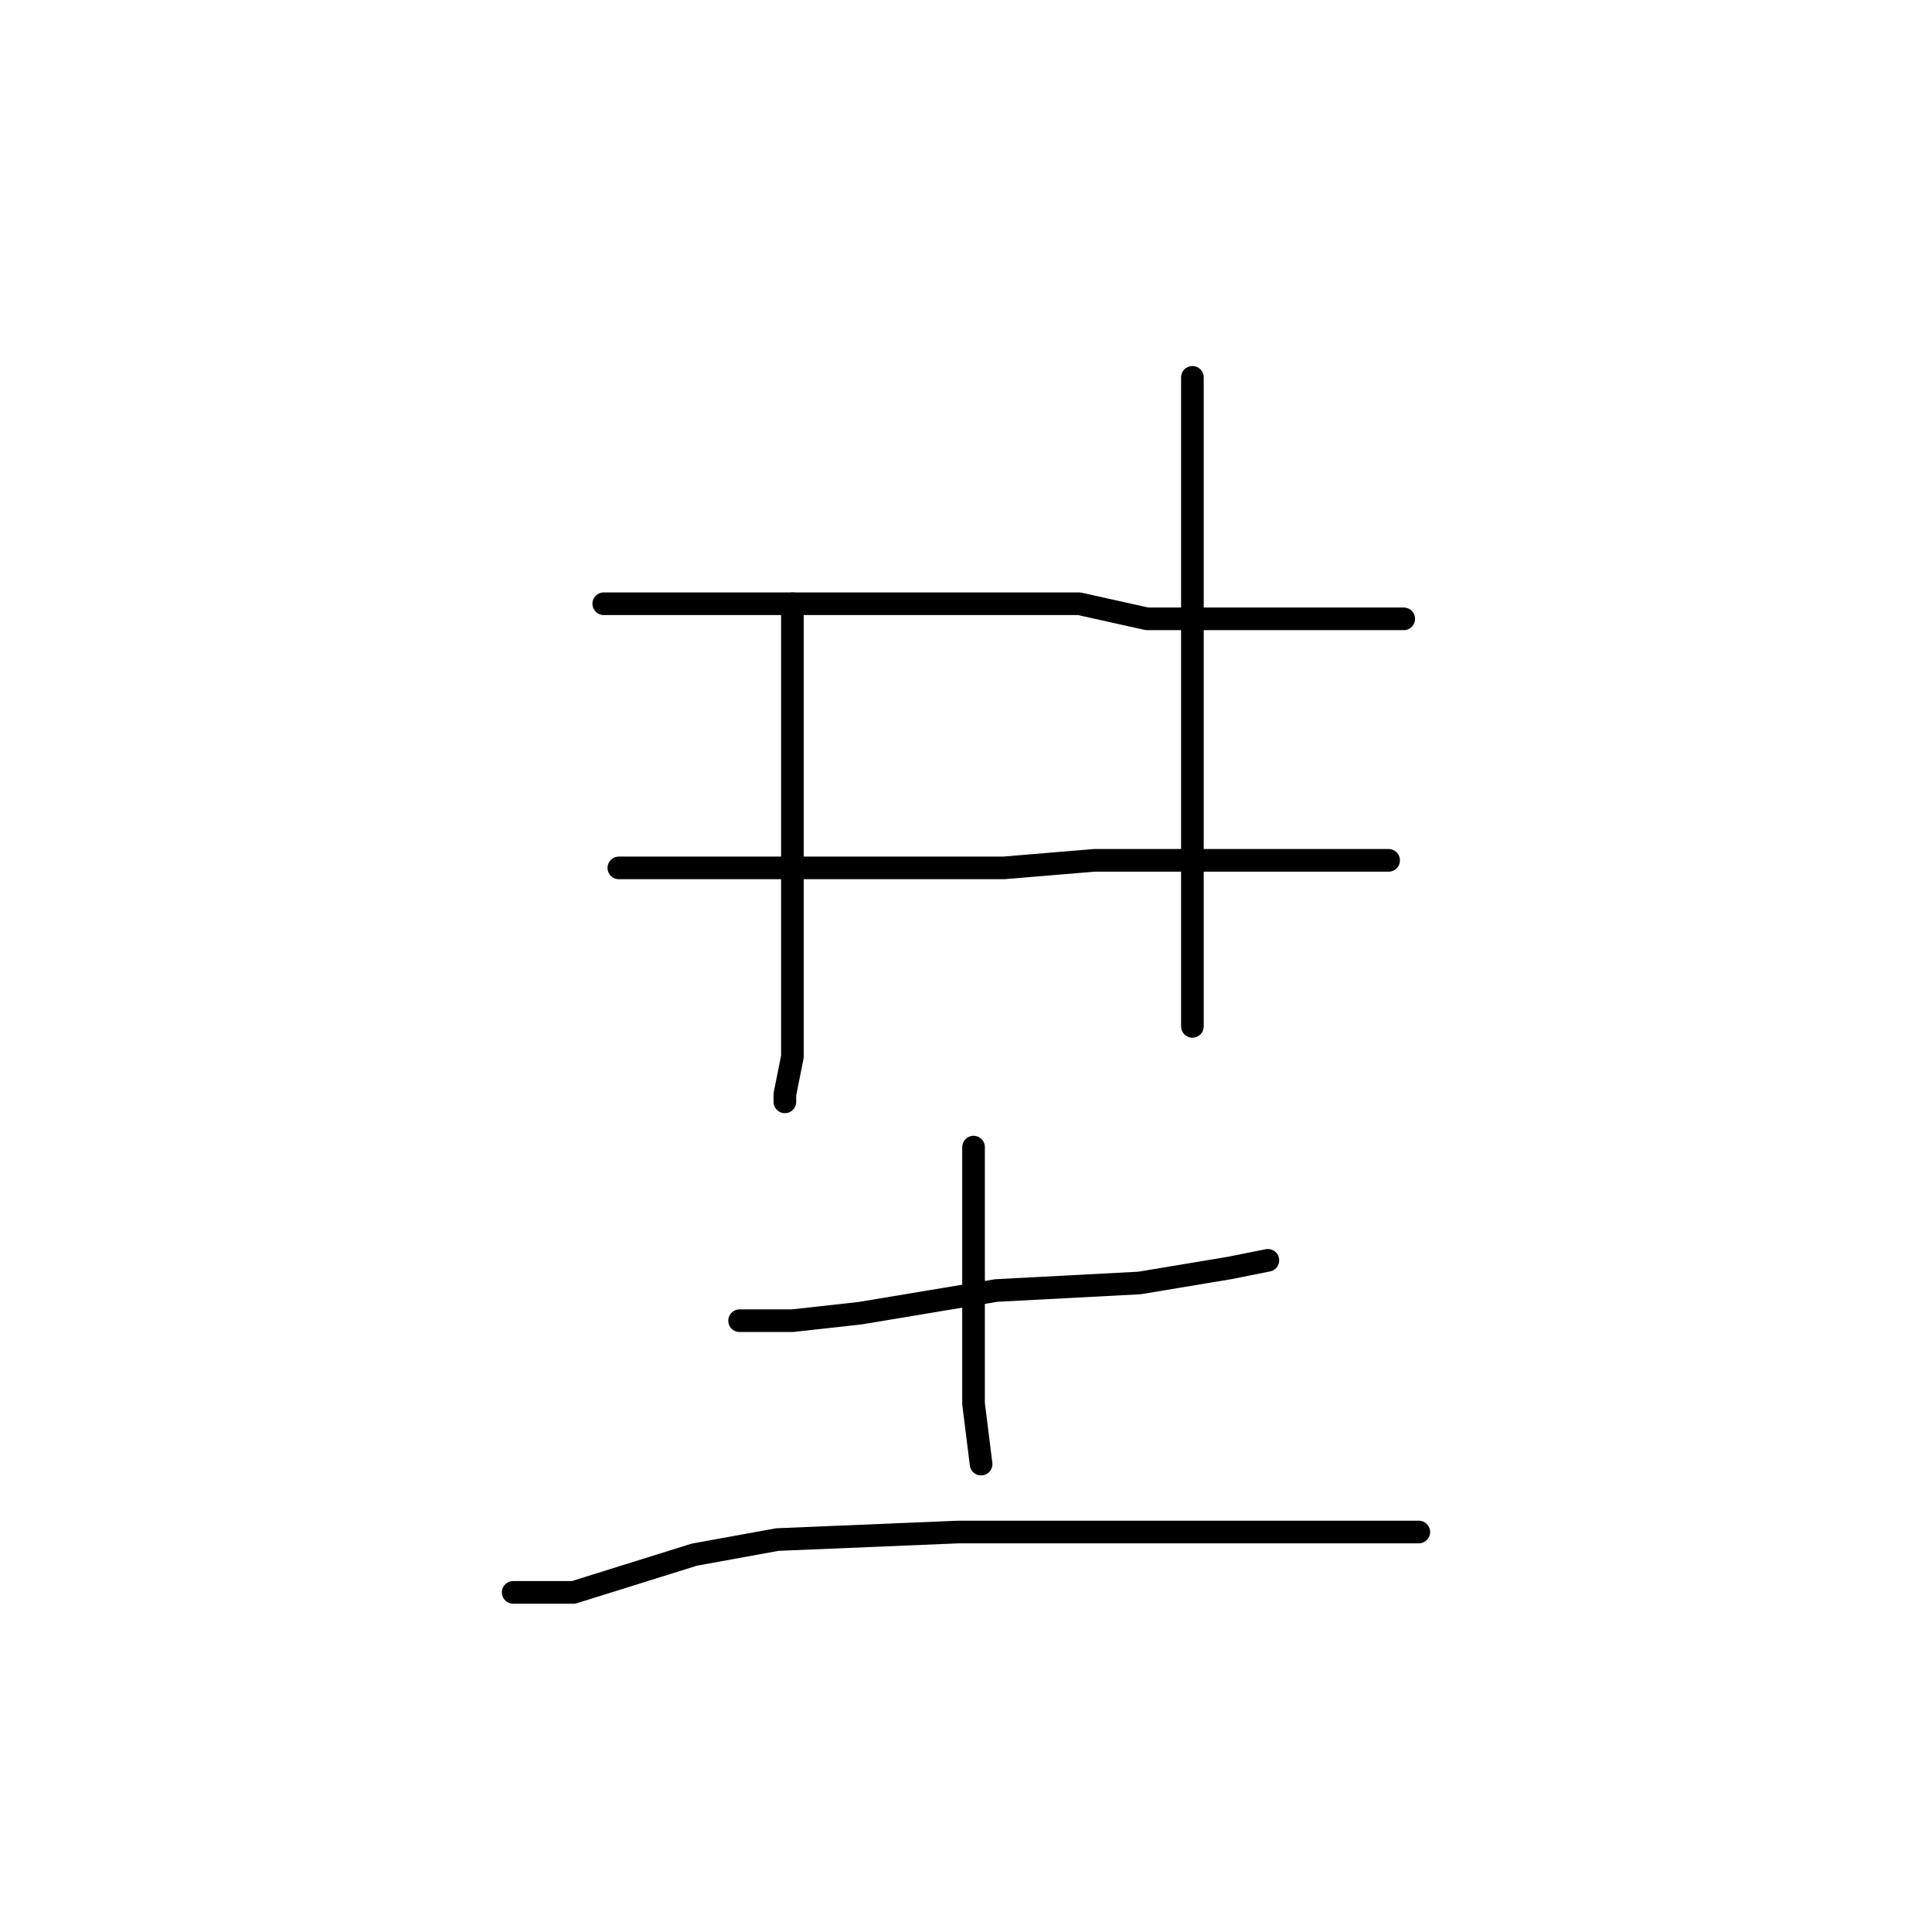 <?xml version="1.0" standalone="no"?>
    <svg width="256" height="256" xmlns="http://www.w3.org/2000/svg" version="1.1">
    <polyline stroke="black" stroke-width="3" stroke-linecap="round" fill="transparent" stroke-linejoin="round" points="105 80 105 106 105 126 105 140 104 145 104 146 104 146 " />
        <polyline stroke="black" stroke-width="3" stroke-linecap="round" fill="transparent" stroke-linejoin="round" points="158 50 158 76 158 97 158 105 158 128 158 136 158 136 " />
        <polyline stroke="black" stroke-width="3" stroke-linecap="round" fill="transparent" stroke-linejoin="round" points="80 80 108 80 132 80 143 80 152 82 171 82 183 82 186 82 186 82 " />
        <polyline stroke="black" stroke-width="3" stroke-linecap="round" fill="transparent" stroke-linejoin="round" points="82 115 90 115 98 115 133 115 145 114 157 114 176 114 184 114 184 114 " />
        <polyline stroke="black" stroke-width="3" stroke-linecap="round" fill="transparent" stroke-linejoin="round" points="98 175 105 175 114 174 132 171 151 170 163 168 168 167 168 167 " />
        <polyline stroke="black" stroke-width="3" stroke-linecap="round" fill="transparent" stroke-linejoin="round" points="129 152 129 170 129 186 130 194 130 194 " />
        <polyline stroke="black" stroke-width="3" stroke-linecap="round" fill="transparent" stroke-linejoin="round" points="68 211 76 211 92 206 103 204 127 203 152 203 178 203 188 203 188 203 " />
        </svg>